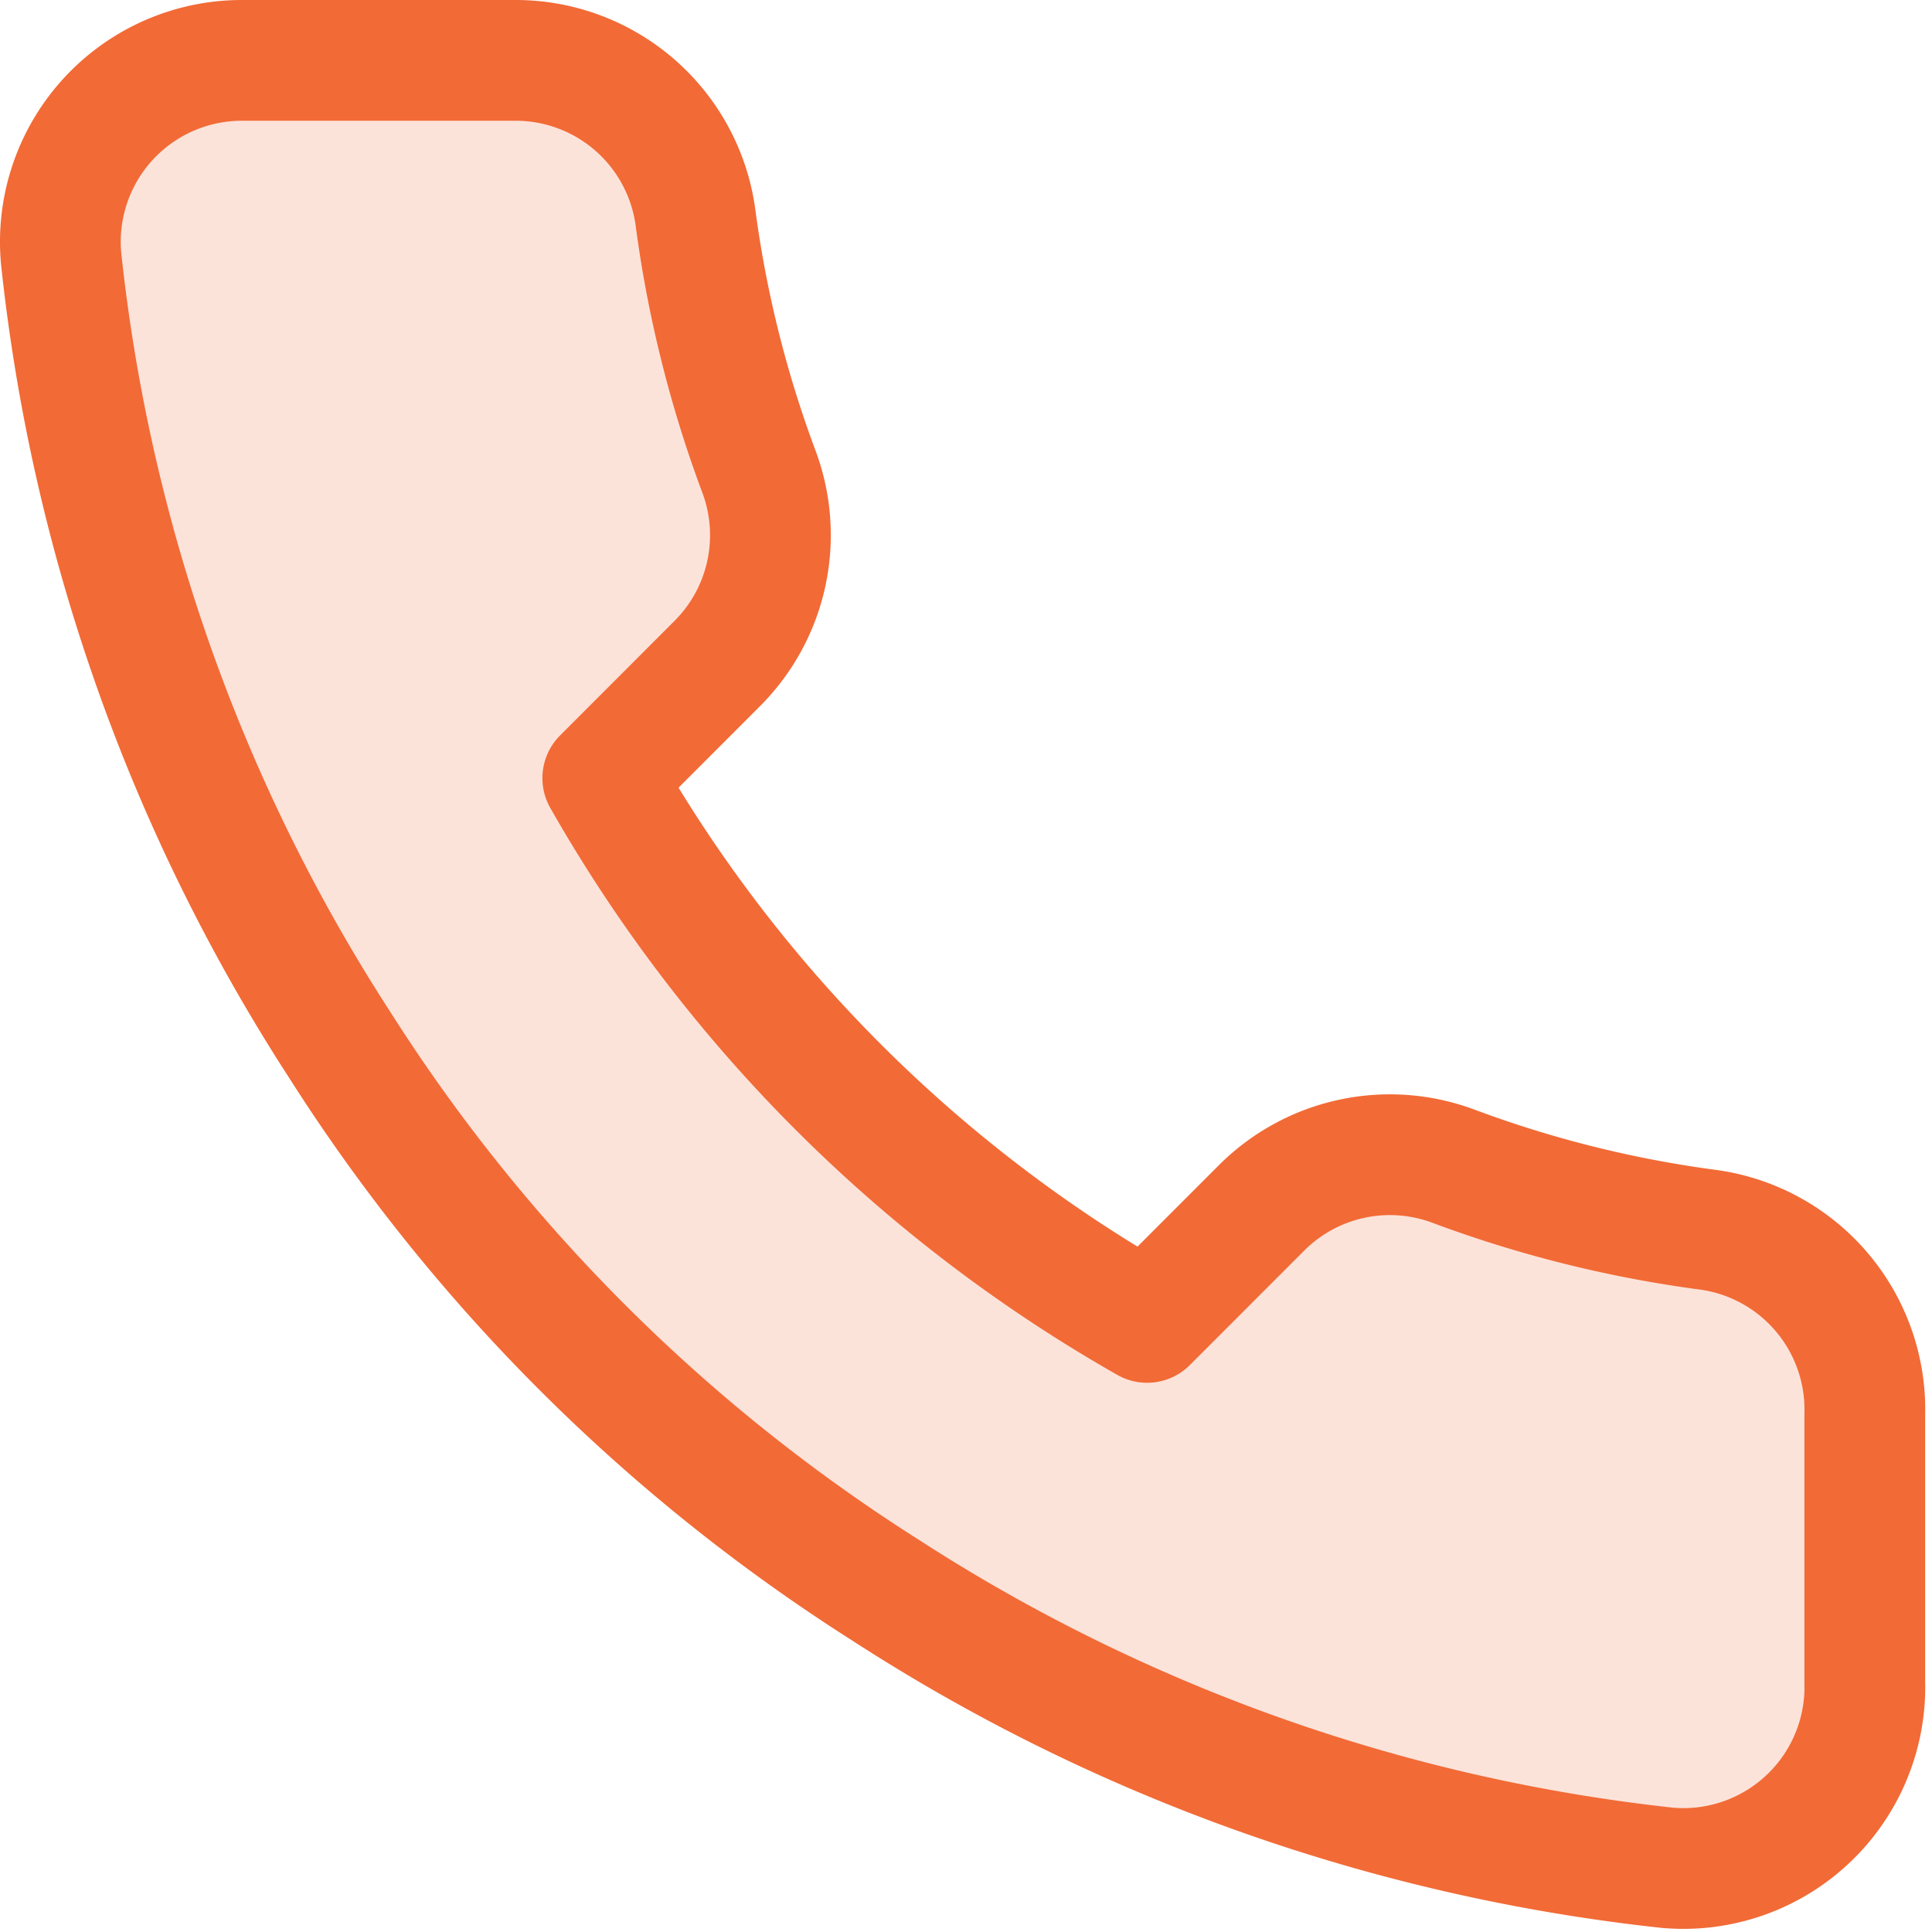 <svg xmlns="http://www.w3.org/2000/svg" width="32" height="32" viewBox="0 0 32 32">
    <path fill="#F26A36" fill-opacity=".185" fill-rule="evenodd" stroke="#F26A36" stroke-linecap="round" stroke-linejoin="round" stroke-width="2" d="M30.888 27.93a3.006 3.006 0 0 1-3.276 3.006 29.74 29.74 0 0 1-12.97-4.614 29.305 29.305 0 0 1-9.016-9.017A29.74 29.74 0 0 1 1.012 4.276 3.006 3.006 0 0 1 4.002 1h4.51a3.006 3.006 0 0 1 3.005 2.585c.19 1.443.543 2.86 1.052 4.223a3.006 3.006 0 0 1-.677 3.17l-1.908 1.91A24.045 24.045 0 0 0 19 21.903l1.908-1.909a3.006 3.006 0 0 1 3.171-.676c1.364.509 2.78.862 4.223 1.052a3.006 3.006 0 0 1 2.585 3.05v4.51z"/>
</svg>
